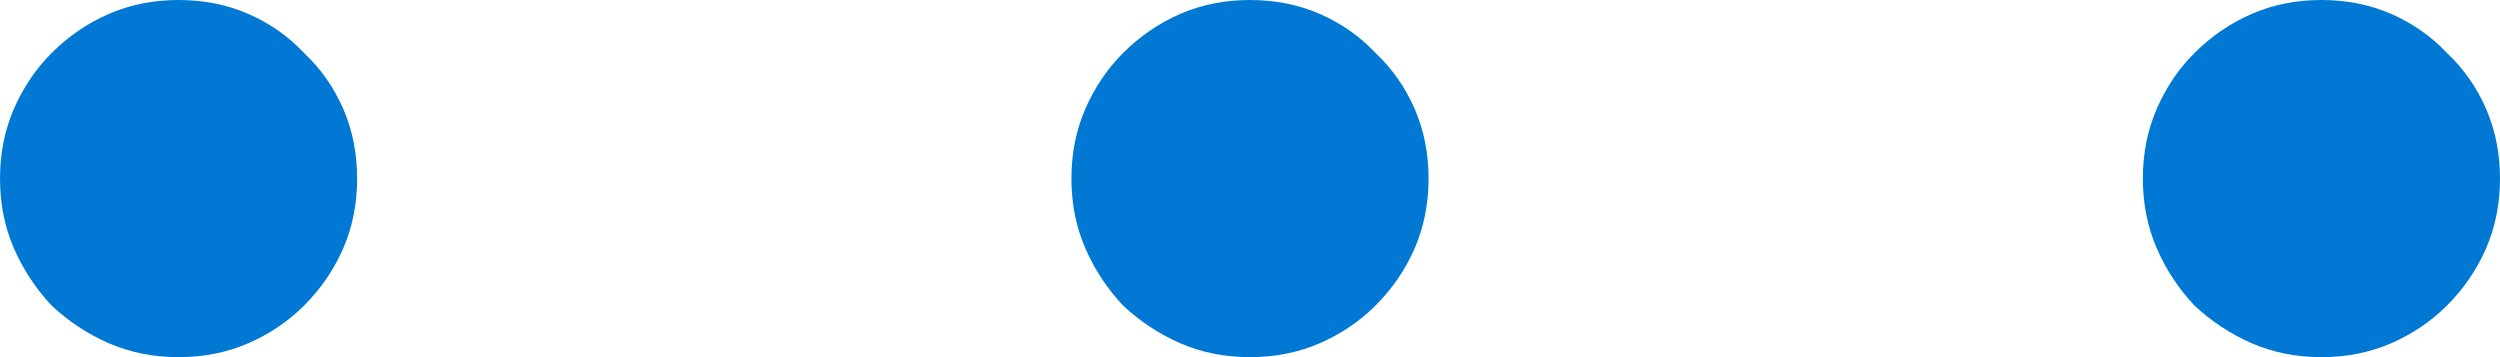 <svg viewBox="0 0 14 2" fill="none" xmlns="http://www.w3.org/2000/svg">
<path d="M1 0C1.141 0 1.271 0.026 1.391 0.078C1.51 0.13 1.615 0.203 1.703 0.297C1.797 0.385 1.87 0.49 1.922 0.609C1.974 0.729 2 0.859 2 1C2 1.141 1.974 1.271 1.922 1.391C1.87 1.51 1.797 1.617 1.703 1.711C1.615 1.799 1.51 1.87 1.391 1.922C1.271 1.974 1.141 2 1 2C0.859 2 0.729 1.974 0.609 1.922C0.49 1.87 0.383 1.799 0.289 1.711C0.201 1.617 0.13 1.51 0.078 1.391C0.026 1.271 0 1.141 0 1C0 0.859 0.026 0.729 0.078 0.609C0.13 0.49 0.201 0.385 0.289 0.297C0.383 0.203 0.49 0.13 0.609 0.078C0.729 0.026 0.859 0 1 0ZM7 0C7.141 0 7.271 0.026 7.391 0.078C7.51 0.13 7.615 0.203 7.703 0.297C7.797 0.385 7.87 0.49 7.922 0.609C7.974 0.729 8 0.859 8 1C8 1.141 7.974 1.271 7.922 1.391C7.87 1.51 7.797 1.617 7.703 1.711C7.615 1.799 7.51 1.87 7.391 1.922C7.271 1.974 7.141 2 7 2C6.859 2 6.729 1.974 6.609 1.922C6.49 1.87 6.383 1.799 6.289 1.711C6.201 1.617 6.13 1.51 6.078 1.391C6.026 1.271 6 1.141 6 1C6 0.859 6.026 0.729 6.078 0.609C6.13 0.49 6.201 0.385 6.289 0.297C6.383 0.203 6.49 0.13 6.609 0.078C6.729 0.026 6.859 0 7 0ZM13 0C13.141 0 13.271 0.026 13.391 0.078C13.51 0.13 13.615 0.203 13.703 0.297C13.797 0.385 13.87 0.49 13.922 0.609C13.974 0.729 14 0.859 14 1C14 1.141 13.974 1.271 13.922 1.391C13.87 1.51 13.797 1.617 13.703 1.711C13.615 1.799 13.51 1.87 13.391 1.922C13.271 1.974 13.141 2 13 2C12.859 2 12.729 1.974 12.609 1.922C12.49 1.87 12.383 1.799 12.289 1.711C12.2 1.617 12.13 1.51 12.078 1.391C12.026 1.271 12 1.141 12 1C12 0.859 12.026 0.729 12.078 0.609C12.13 0.49 12.2 0.385 12.289 0.297C12.383 0.203 12.49 0.13 12.609 0.078C12.729 0.026 12.859 0 13 0Z" fill="#0078D4"/>
</svg>
